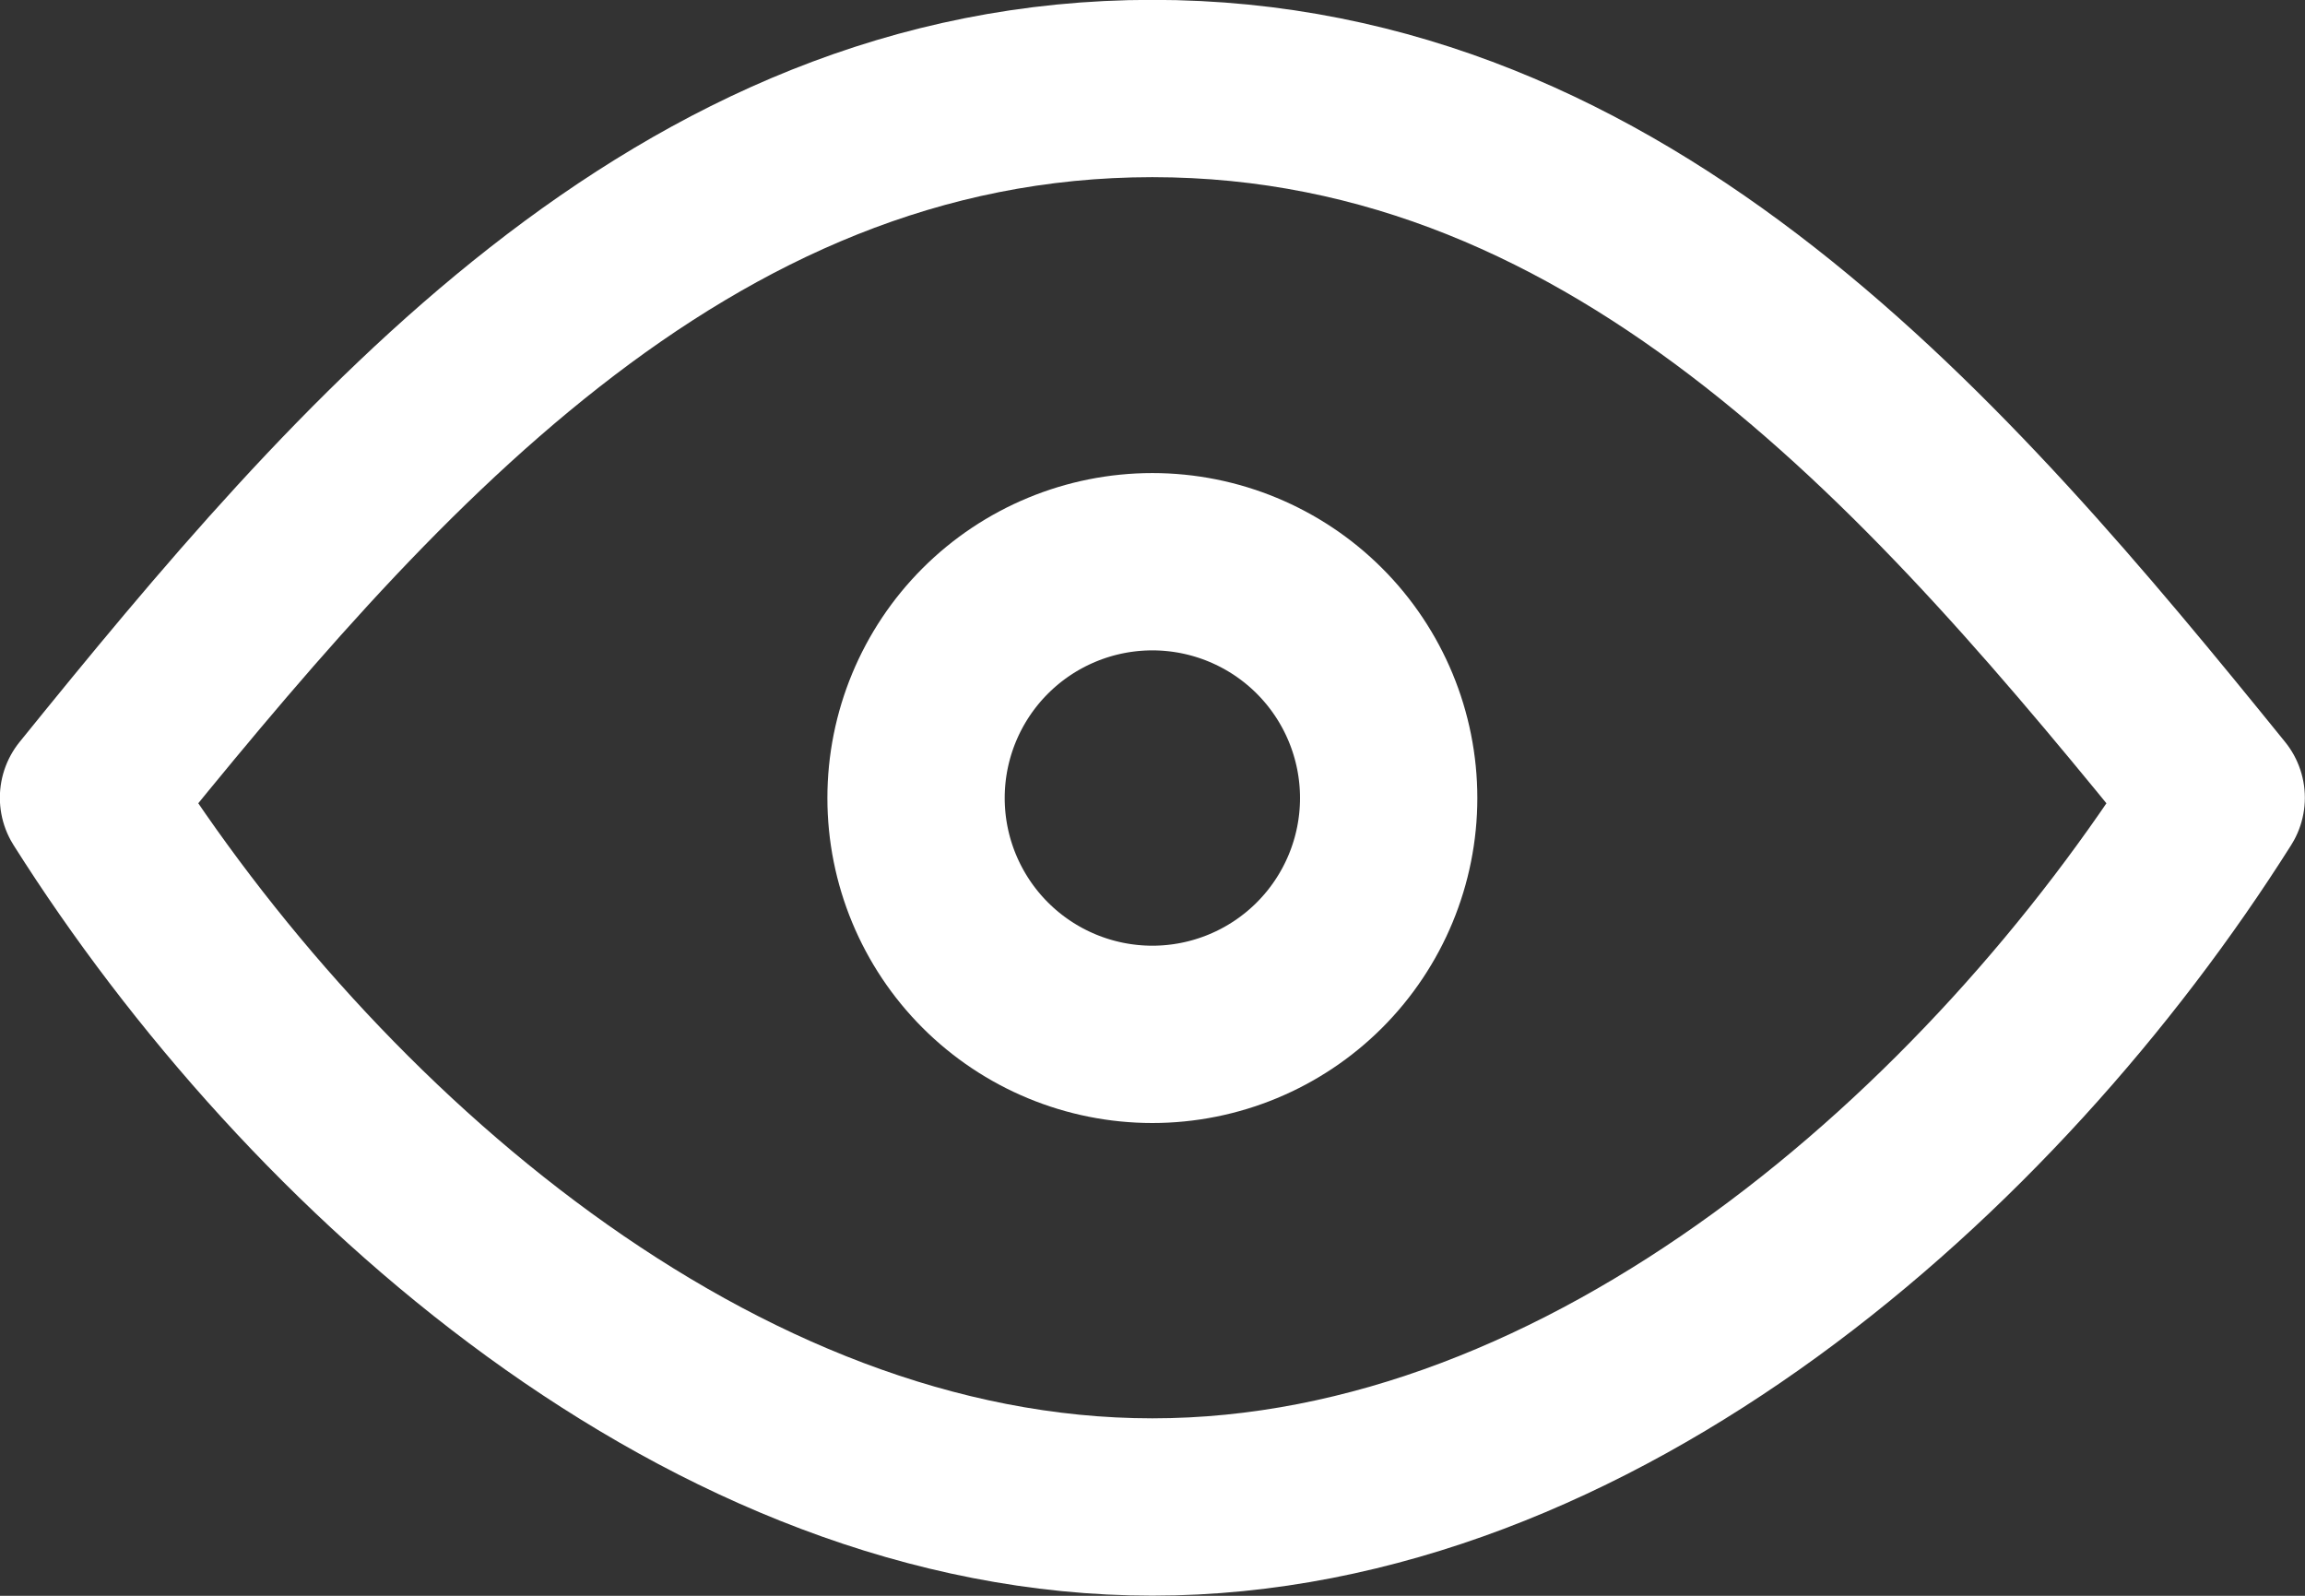 <?xml version="1.0" encoding="utf-8"?>
<!-- Generator: Adobe Illustrator 27.1.1, SVG Export Plug-In . SVG Version: 6.00 Build 0)  -->
<svg version="1.1" id="Layer_1" xmlns="http://www.w3.org/2000/svg" xmlns:xlink="http://www.w3.org/1999/xlink" x="0px" y="0px"
	 viewBox="0 0 81.25 56.25" style="enable-background:new 0 0 81.25 56.25;" xml:space="preserve">
<rect x="0" y="0" width="81.25" height="56.25" fill="#333333" stroke="none"/>
<style type="text/css">
	.st0{fill:none;stroke:#FFFFFF;stroke-width:6.25;stroke-linecap:round;stroke-linejoin:round;}
</style>
<path class="st0" d="M40.62,36.46c2.21,0,4.33-0.88,5.89-2.44s2.44-3.68,2.44-5.89s-0.88-4.33-2.44-5.89s-3.68-2.44-5.89-2.44
	s-4.33,0.88-5.89,2.44s-2.44,3.68-2.44,5.89s0.88,4.33,2.44,5.89S38.41,36.46,40.62,36.46z"/>
<path class="st0" d="M78.12,28.12c-7.87,12.46-22.01,25-37.5,25s-29.63-12.54-37.5-25c9.58-11.84,20.8-25,37.5-25
	S68.54,16.29,78.12,28.12z"/>
</svg>
